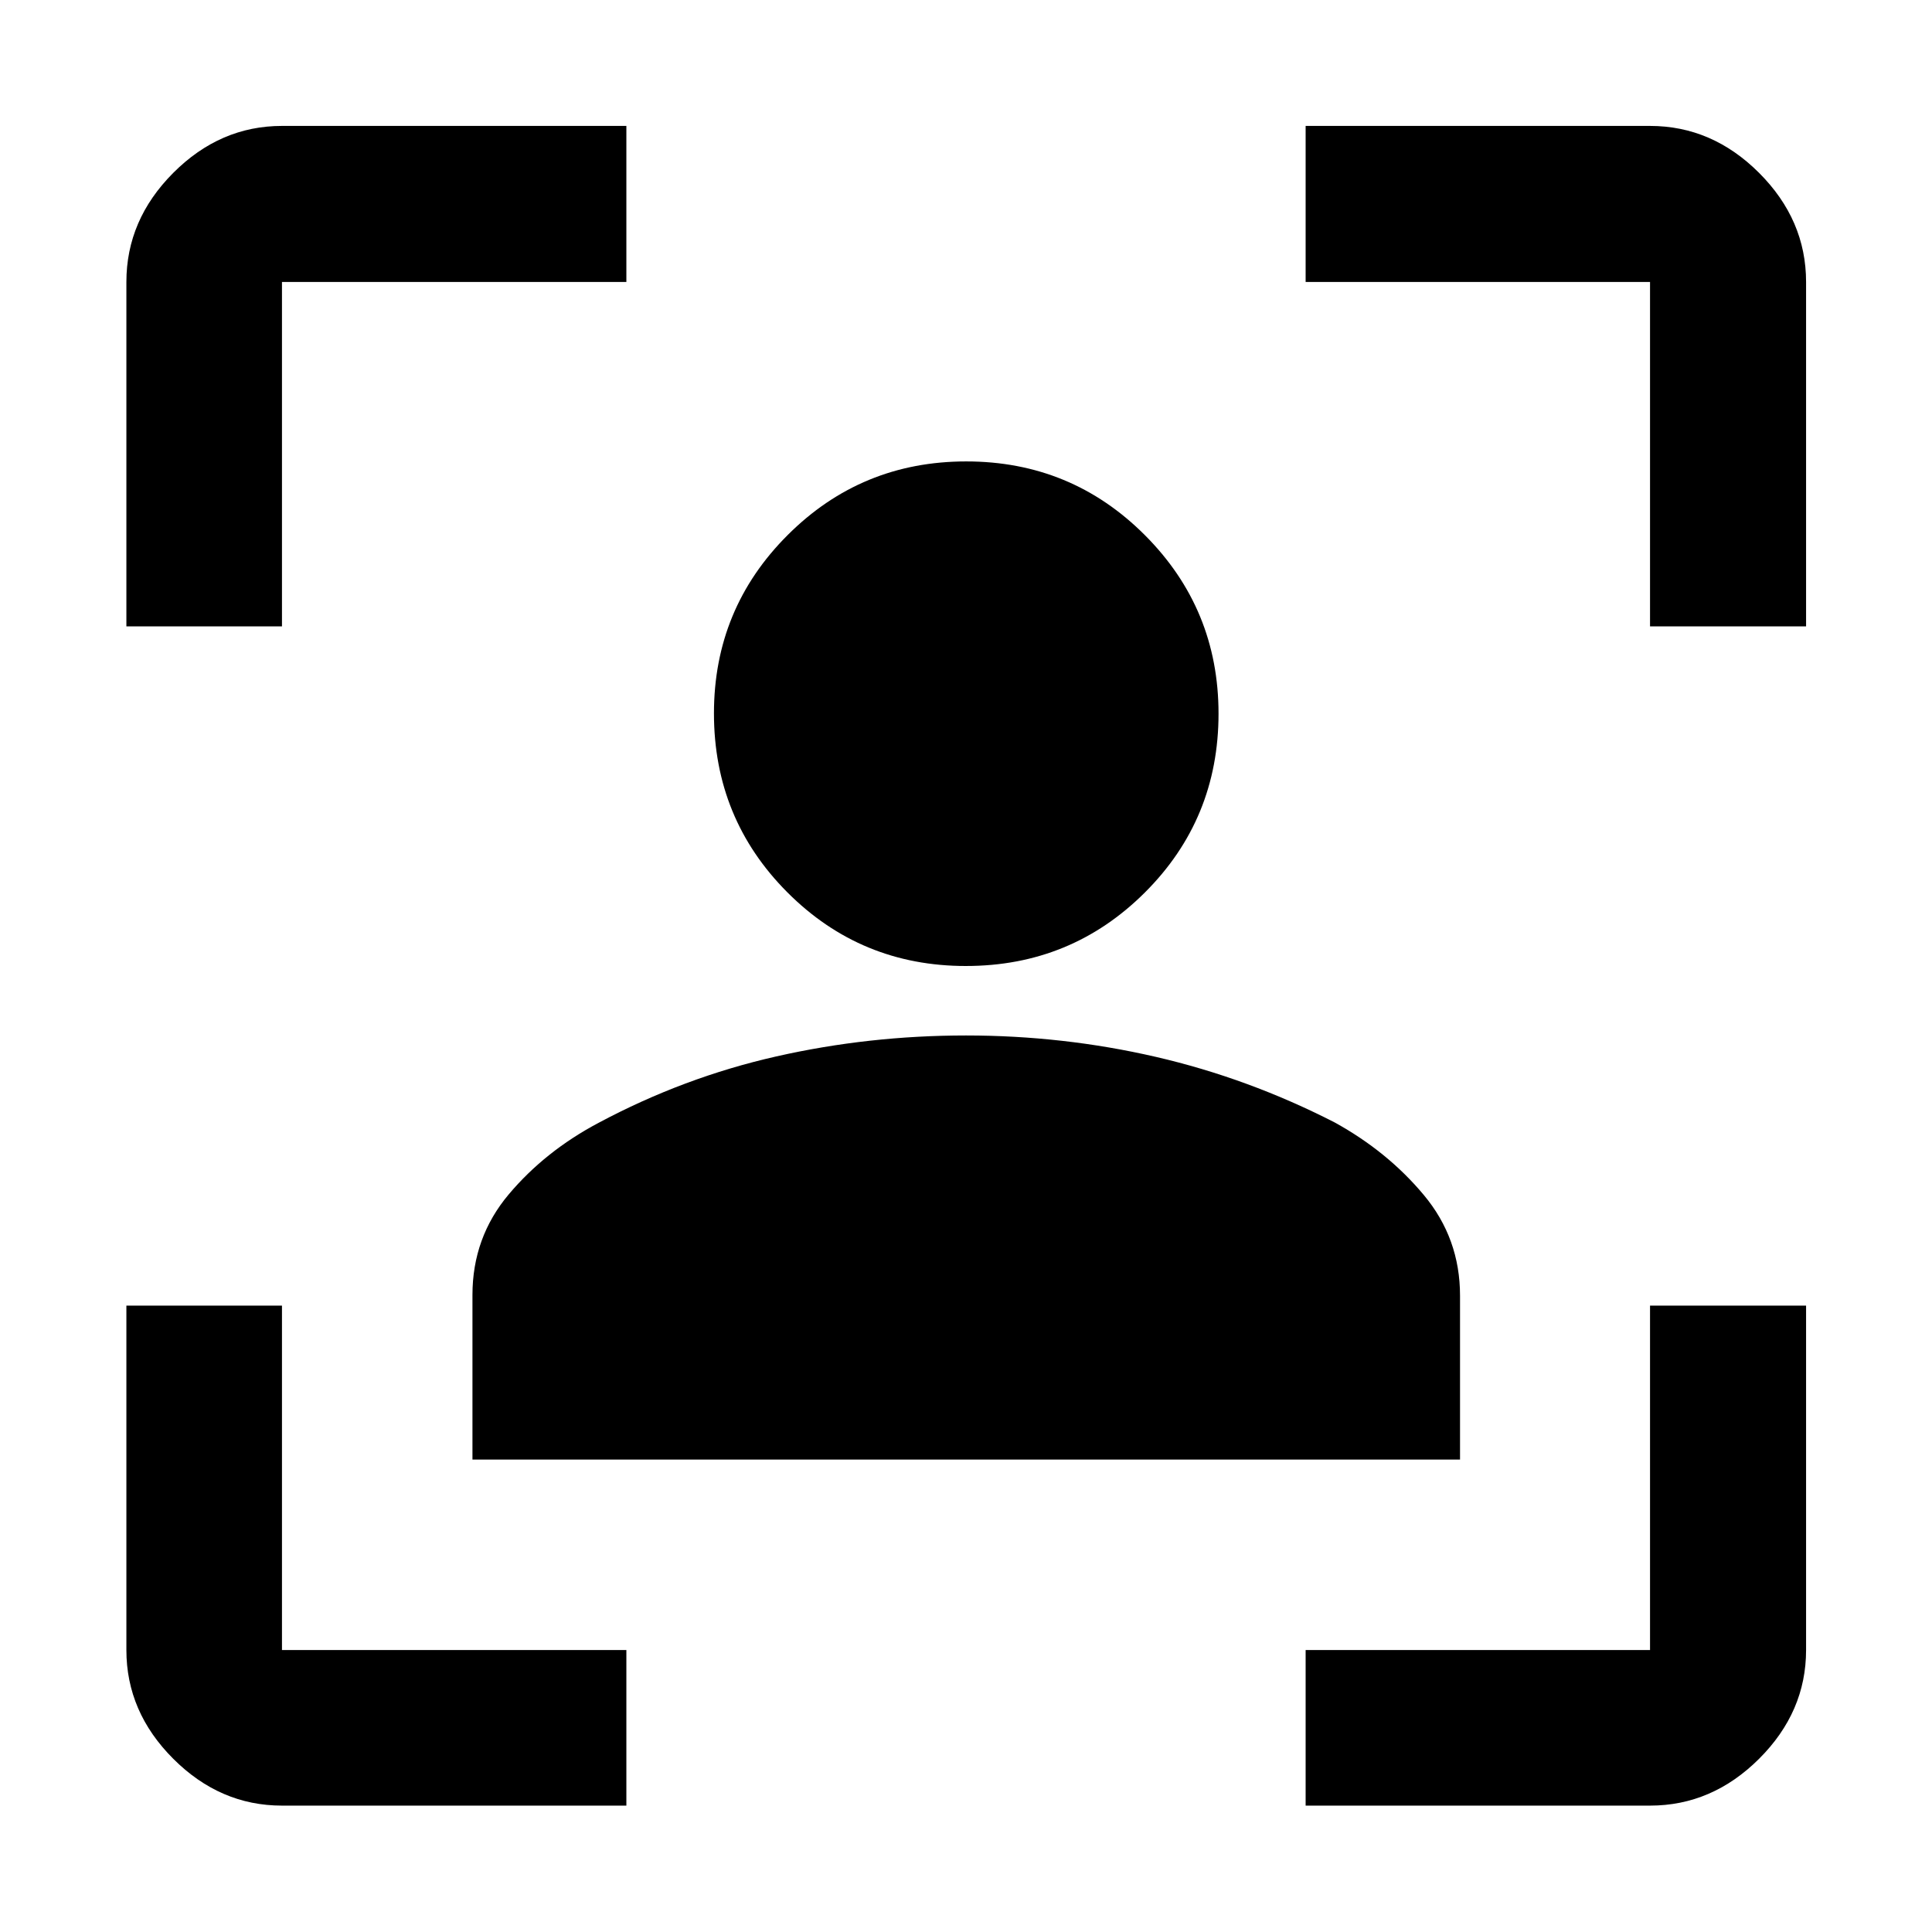 <svg xmlns="http://www.w3.org/2000/svg" height="48" viewBox="0 -960 960 960" width="48"><path d="M140.11-62.8q-30.75 0-54.03-23.28T62.8-140.11v-171.13h77.31v171.13h171.13v77.31H140.11ZM62.8-648.76v-171.13q0-30.85 23.28-54.2 23.28-23.34 54.03-23.34h171.13v77.54H140.11v171.13H62.8ZM648.76-62.8v-77.31h171.13v-171.13h77.54v171.13q0 30.75-23.34 54.03-23.35 23.28-54.2 23.28H648.76Zm171.13-585.96v-171.13H648.76v-77.54h171.13q30.85 0 54.2 23.34 23.34 23.35 23.34 54.2v171.13h-77.54ZM479.94-480q-52.18 0-88.68-36.58-36.5-36.58-36.5-88.96 0-52.03 36.63-88.6 36.62-36.58 88.71-36.58 52.23 0 88.8 36.65 36.58 36.64 36.58 88.68 0 52.39-36.62 88.89-36.61 36.5-88.92 36.5ZM234.76-234.76v-81.77q0-28.59 18.05-50.02 18.04-21.43 44.62-35.52 42.3-22.59 88.31-33 46.01-10.41 94.25-10.41 48.25 0 94.28 10.62t88.97 32.62q26.29 14.49 44.26 36.05 17.98 21.55 17.98 49.99v81.44H234.76Z"/></svg>